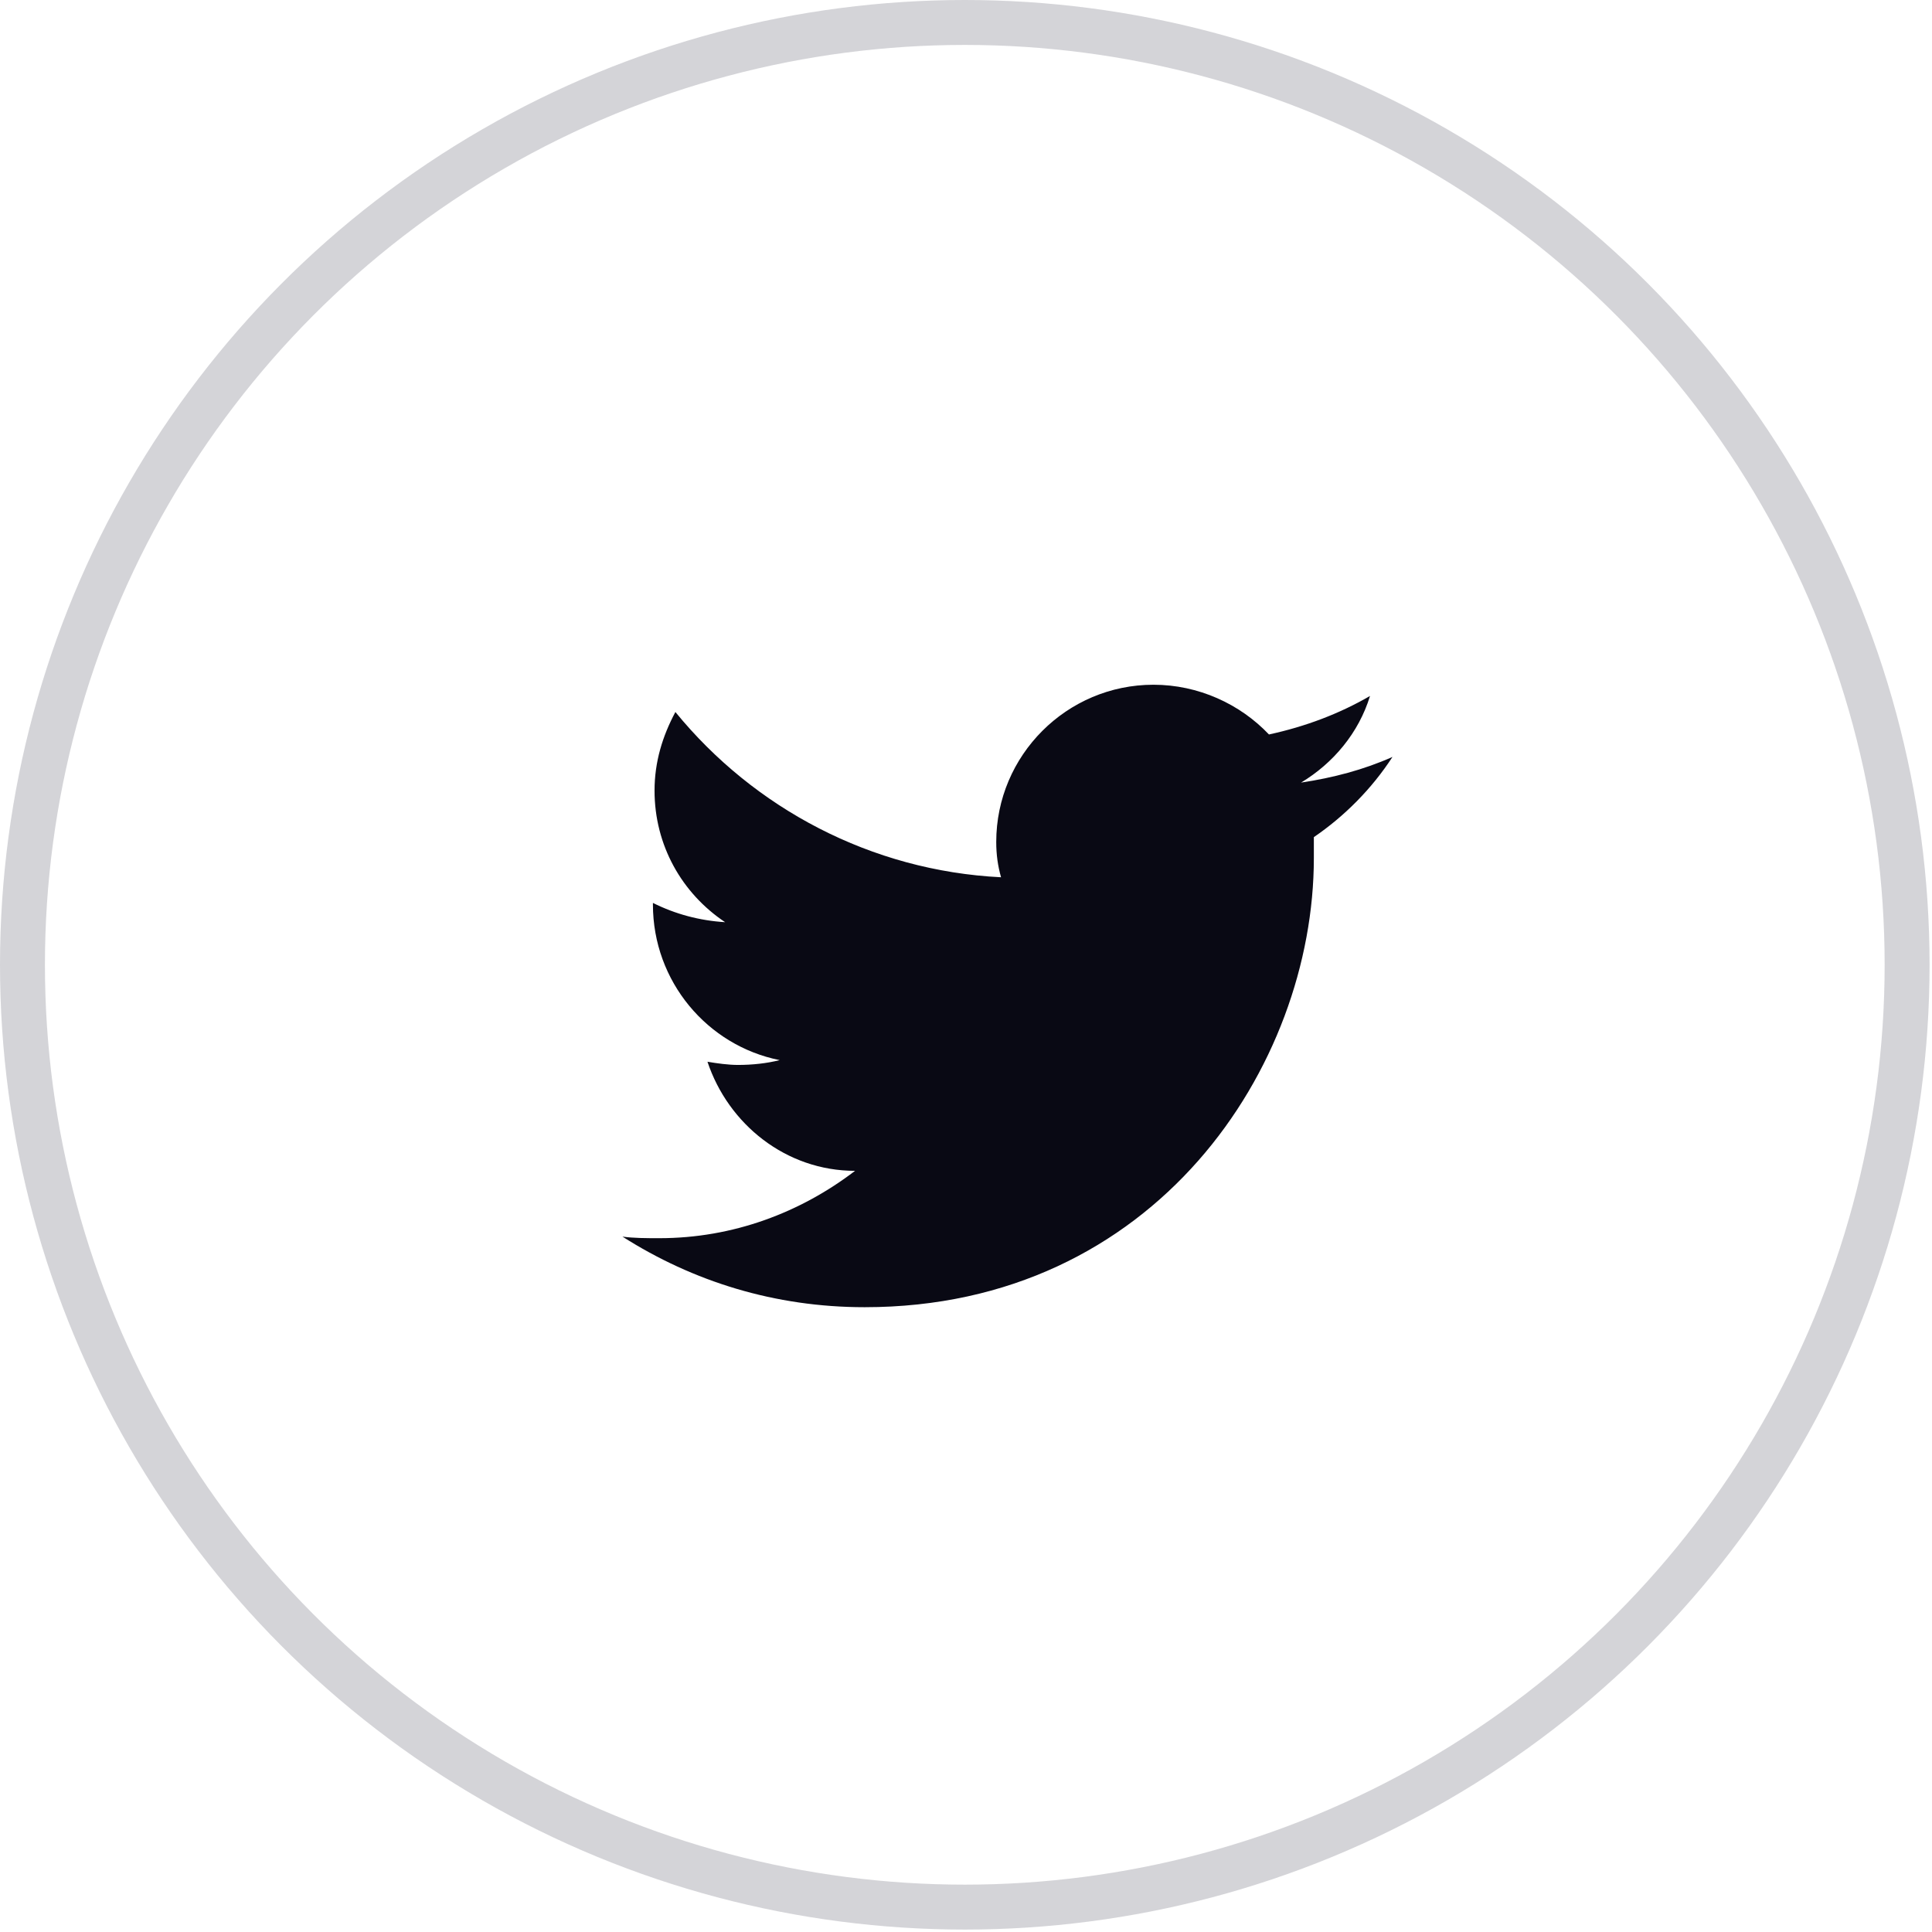 <svg width="43" height="43" viewBox="0 0 43 43" fill="none" xmlns="http://www.w3.org/2000/svg">
<circle cx="21.473" cy="21.473" r="20.973" stroke="#D4D4D8"/>
<path d="M30.992 16.847C30.349 17.133 29.671 17.311 28.957 17.418C29.671 16.99 30.242 16.311 30.492 15.49C29.814 15.883 29.064 16.169 28.243 16.347C27.6 15.669 26.672 15.24 25.672 15.24C23.744 15.24 22.173 16.811 22.173 18.739C22.173 19.025 22.209 19.275 22.28 19.525C19.388 19.382 16.781 17.989 15.032 15.847C14.746 16.383 14.568 16.954 14.568 17.597C14.568 18.811 15.175 19.882 16.139 20.525C15.567 20.489 15.032 20.346 14.532 20.096V20.132C14.532 21.846 15.746 23.274 17.353 23.595C17.067 23.667 16.746 23.702 16.424 23.702C16.21 23.702 15.96 23.667 15.746 23.631C16.21 25.023 17.495 26.059 19.031 26.059C17.817 26.987 16.317 27.558 14.675 27.558C14.389 27.558 14.104 27.558 13.854 27.523C15.425 28.523 17.245 29.094 19.245 29.094C25.708 29.094 29.242 23.738 29.242 19.096C29.242 18.954 29.242 18.775 29.242 18.632C29.921 18.168 30.528 17.561 30.992 16.847Z" fill="#090914"/>
</svg>
